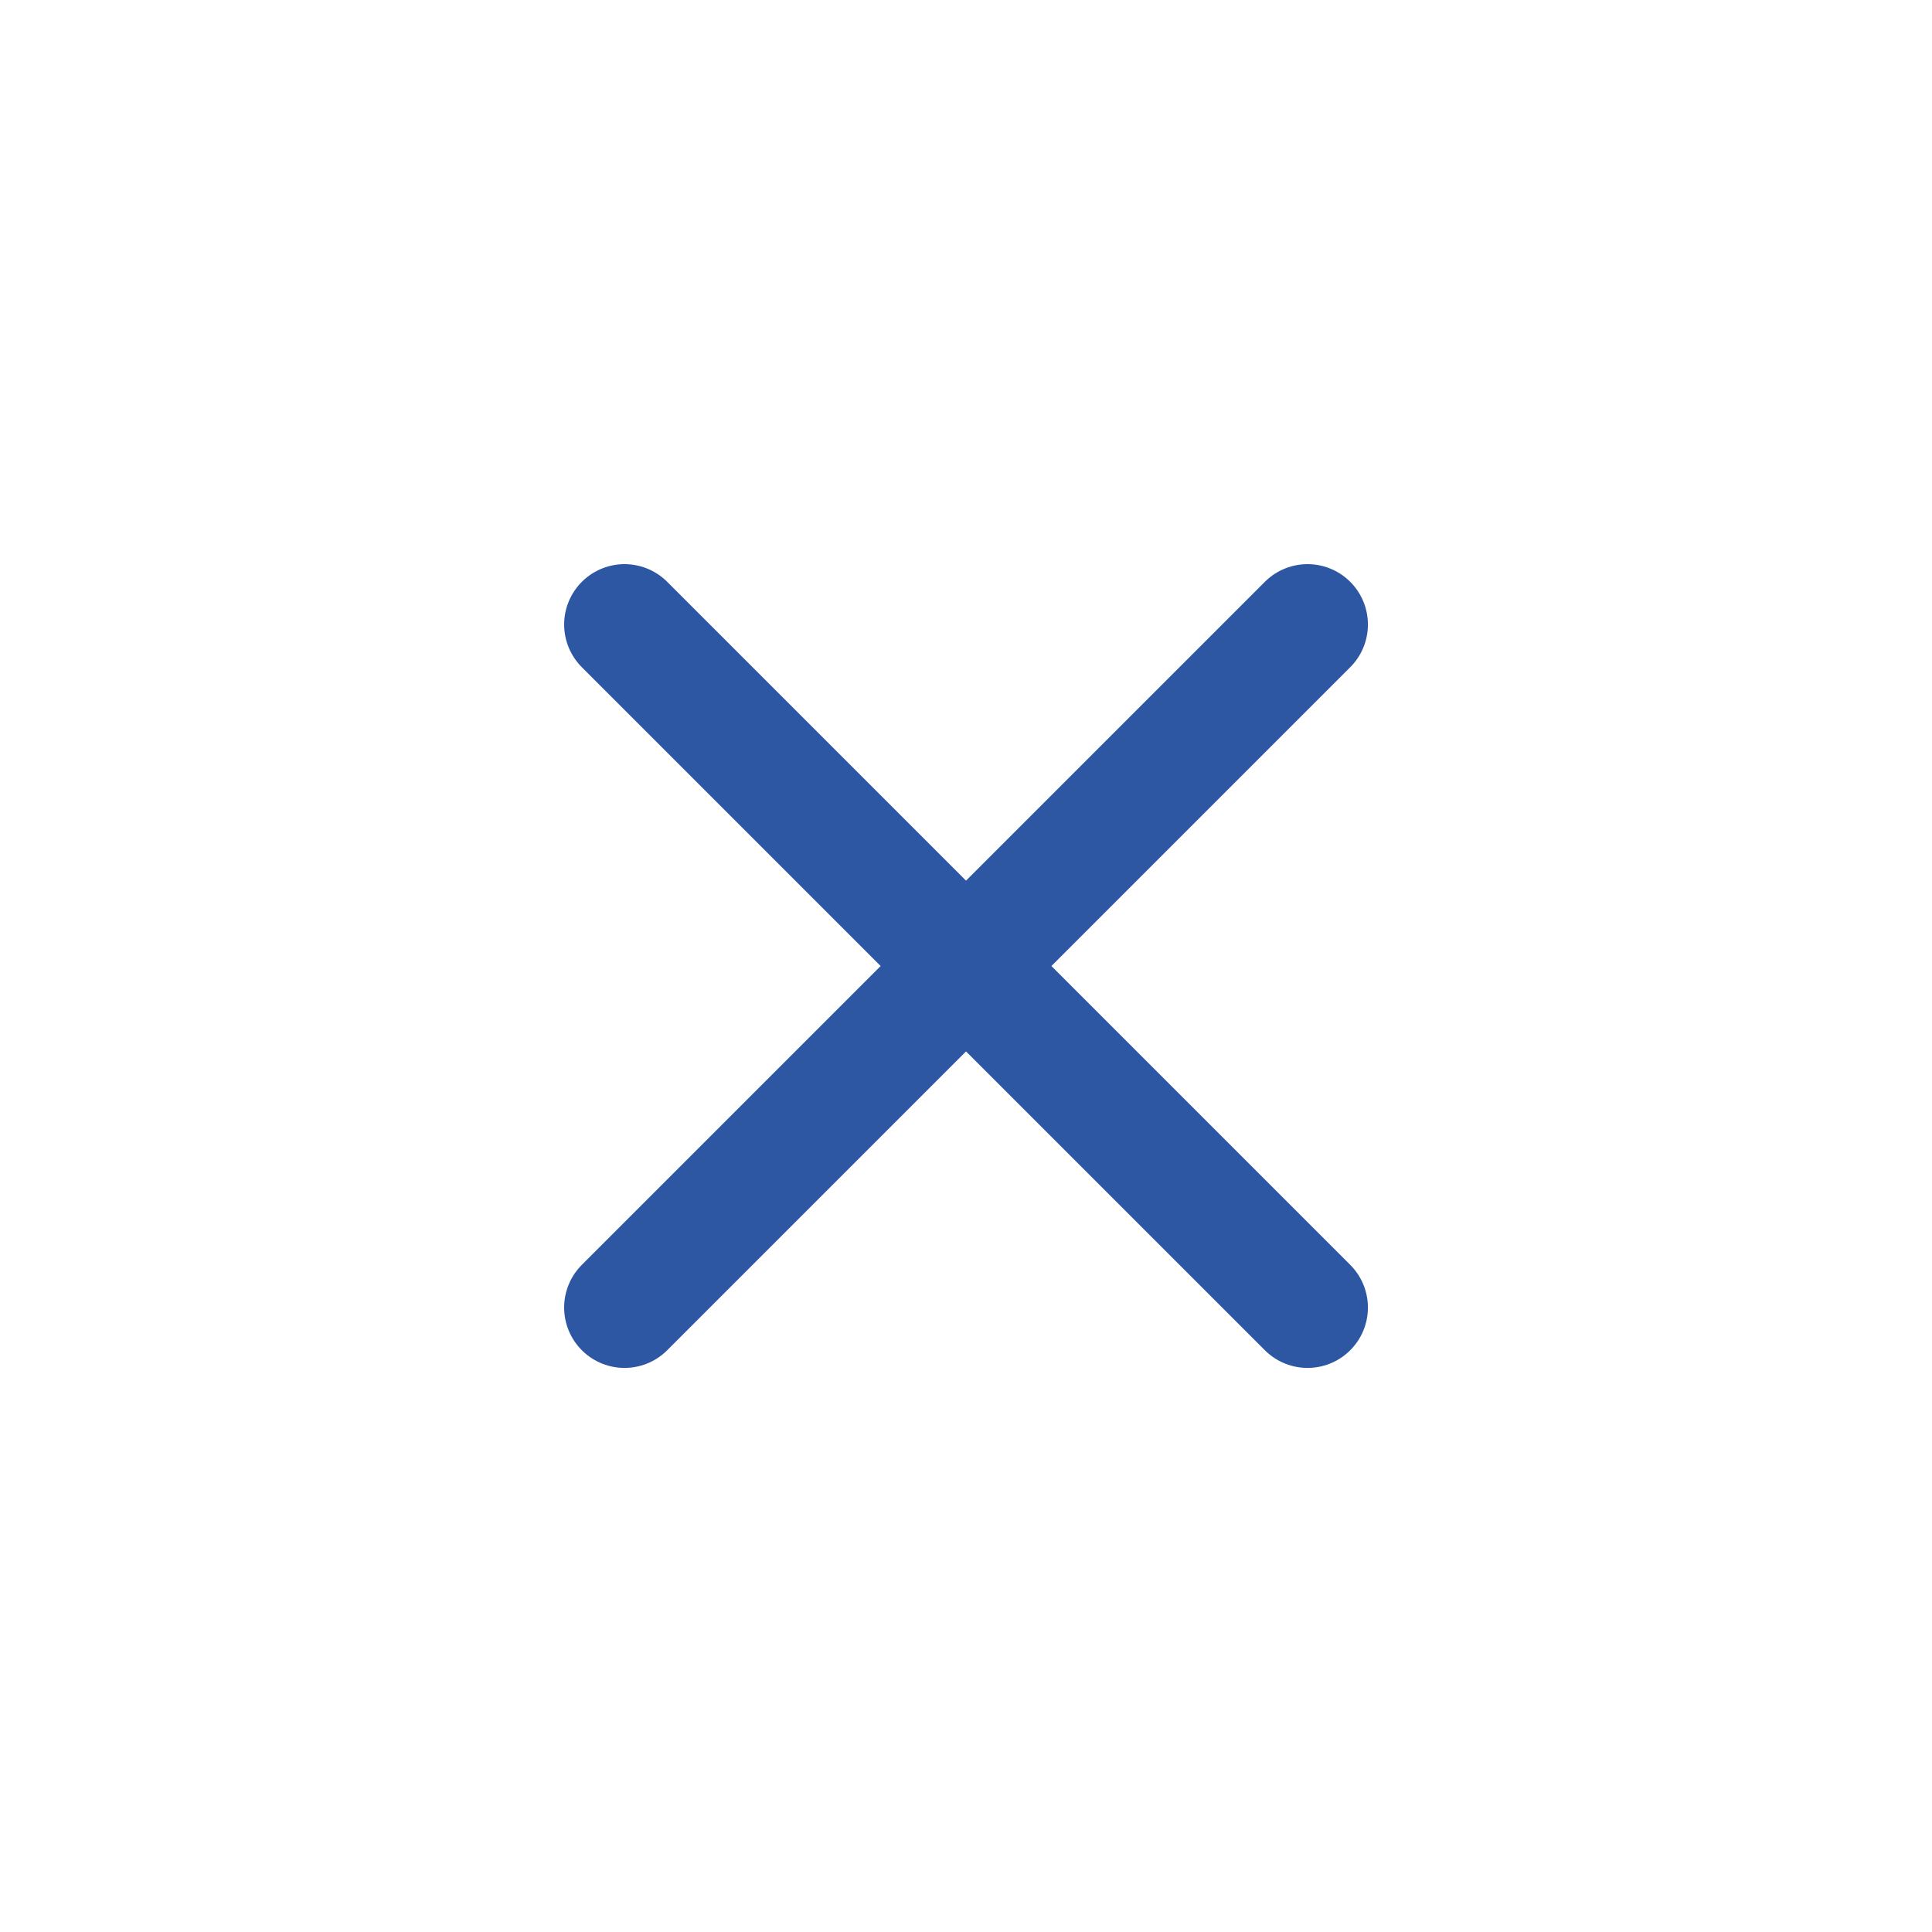 <svg width="32" height="32" viewBox="0 0 32 32" fill="none" xmlns="http://www.w3.org/2000/svg">
<path d="M21.657 10.344L10.344 21.657M21.657 21.657L10.344 10.344" stroke="#2D56A3" stroke-width="2" stroke-linecap="round" stroke-linejoin="round"/>
</svg>
